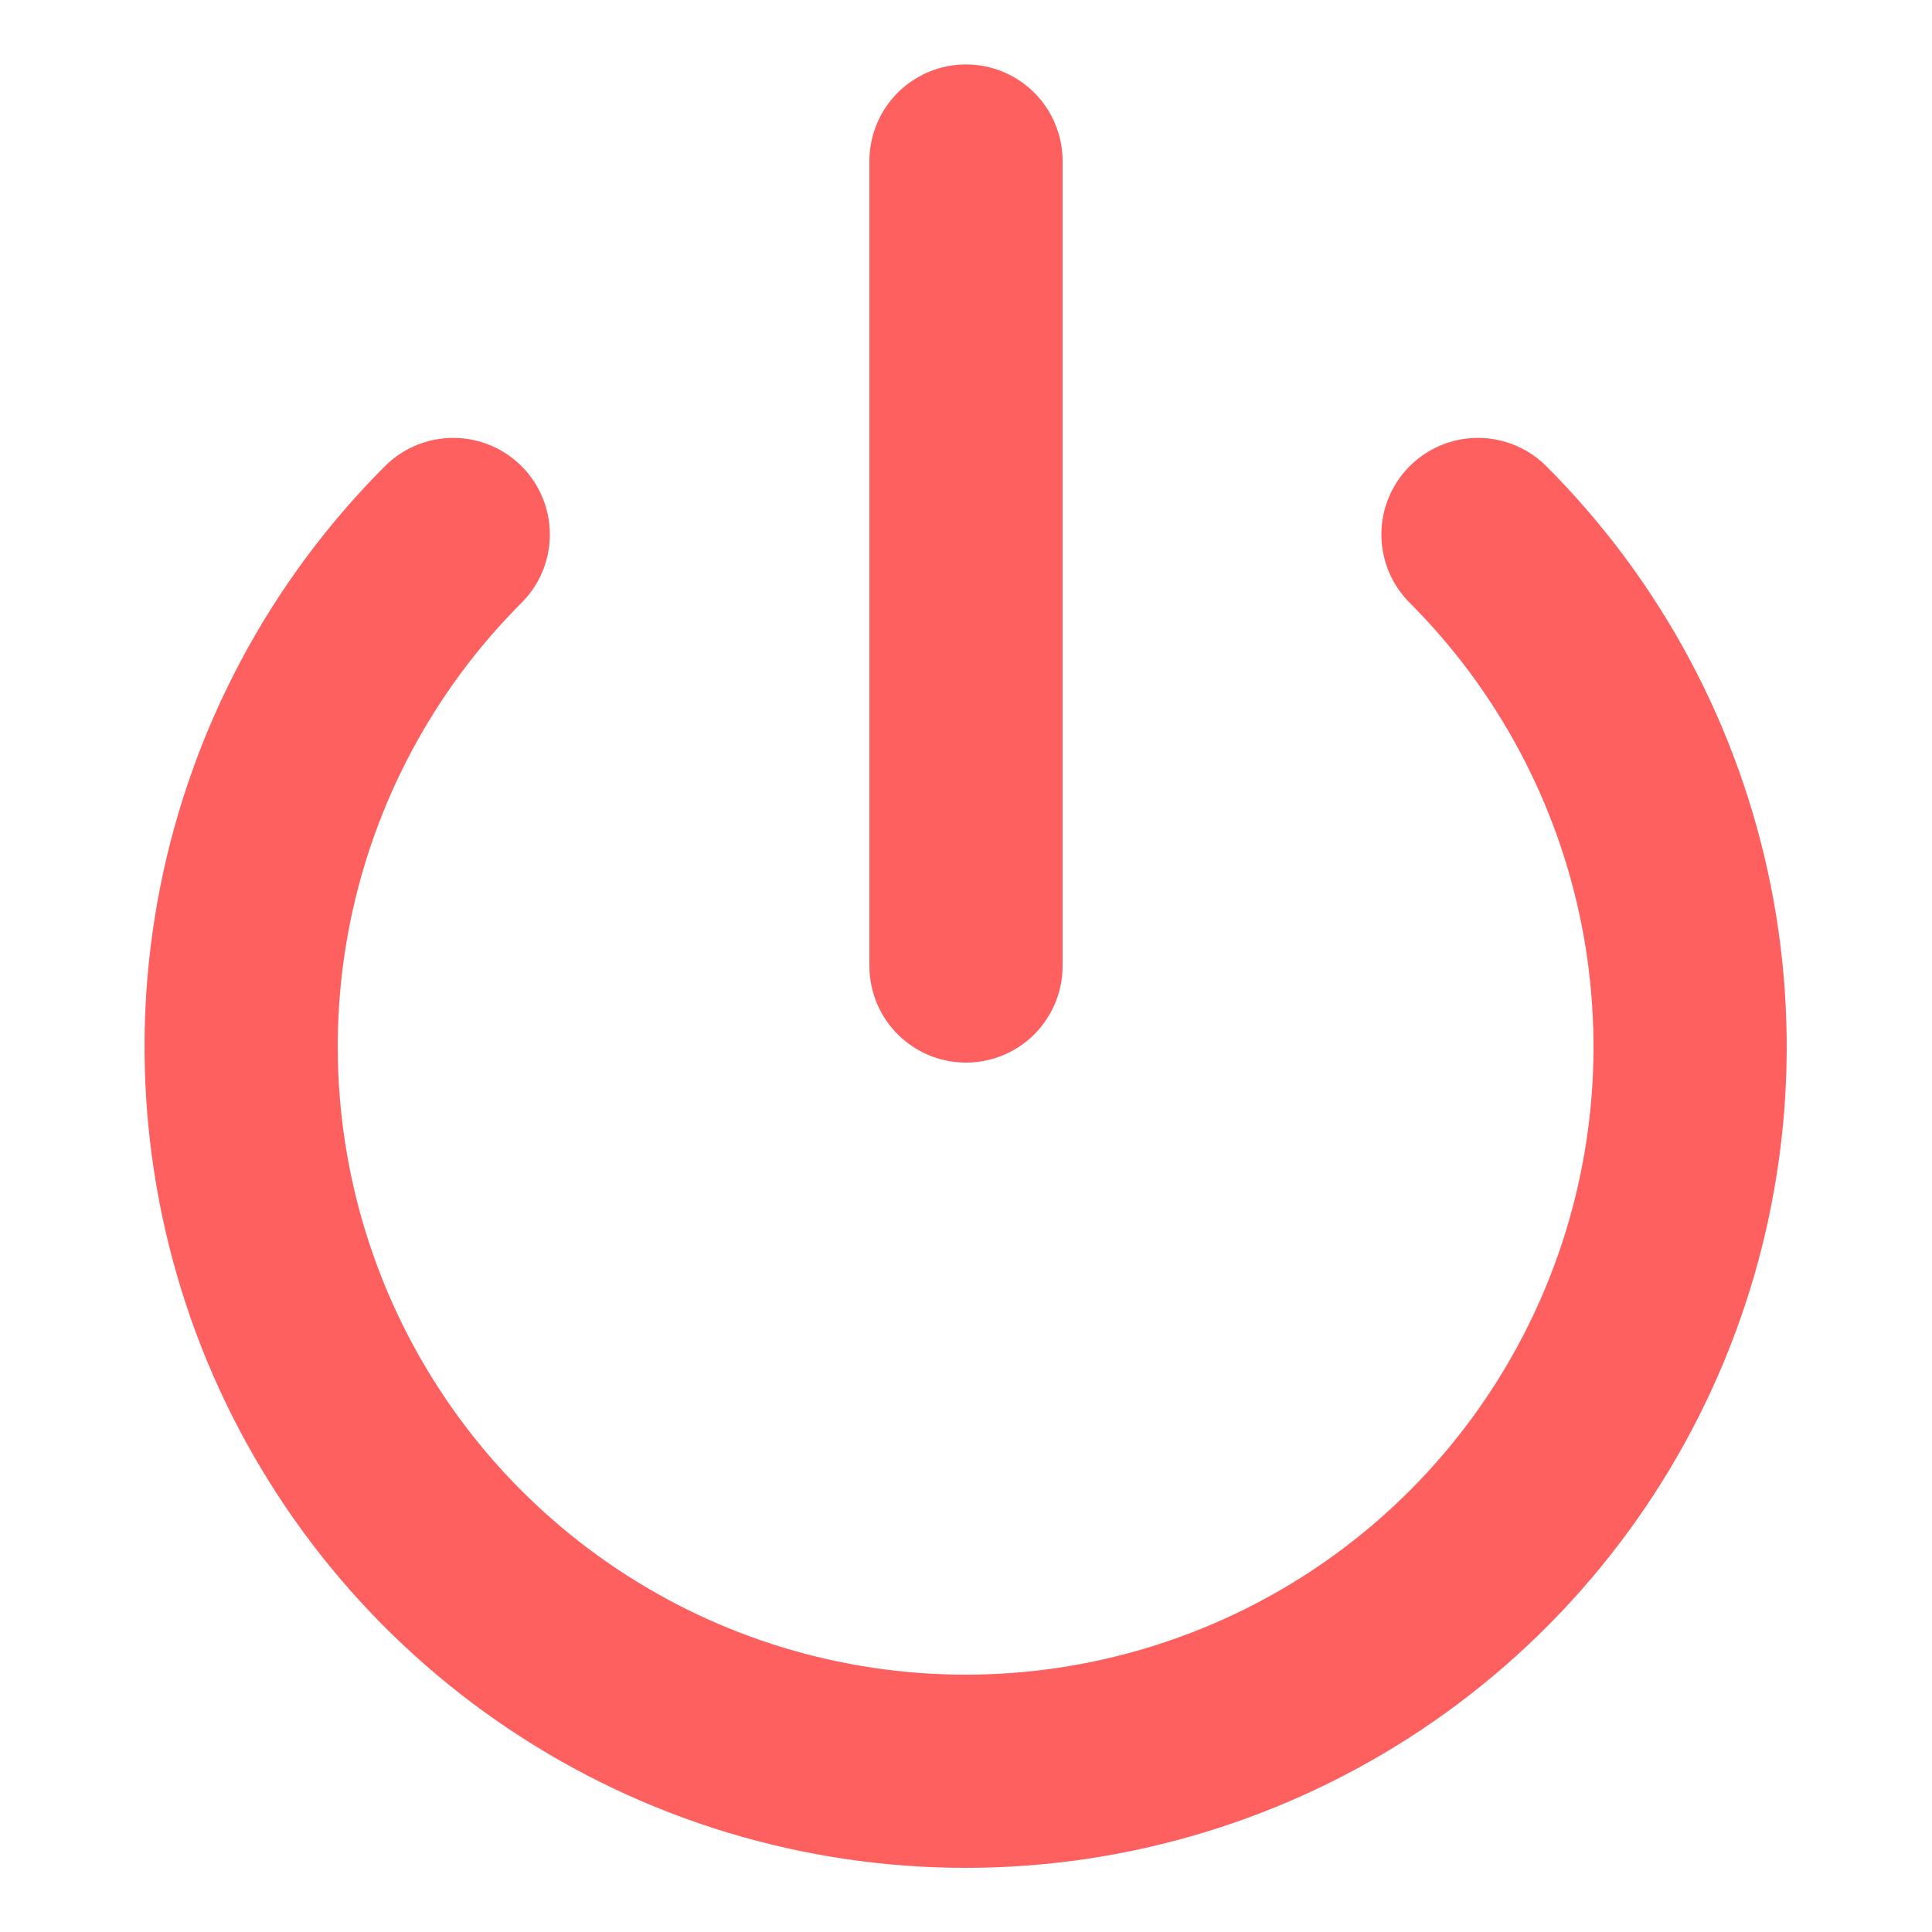 <svg width="20" height="20" viewBox="0 0 20 20" fill="none" xmlns="http://www.w3.org/2000/svg">
<path d="M15.3 5.533C16.349 6.582 17.063 7.919 17.352 9.373C17.641 10.828 17.493 12.336 16.925 13.707C16.357 15.077 15.396 16.248 14.163 17.072C12.929 17.896 11.479 18.336 9.996 18.336C8.513 18.336 7.063 17.896 5.83 17.072C4.596 16.248 3.635 15.077 3.067 13.707C2.5 12.336 2.351 10.828 2.64 9.373C2.929 7.919 3.643 6.582 4.692 5.533" stroke="#FE6060" stroke-width="2" stroke-linecap="round" stroke-linejoin="round"/>
<path d="M10 1.667V10" stroke="#FE6060" stroke-width="2" stroke-linecap="round" stroke-linejoin="round"/>
</svg>
